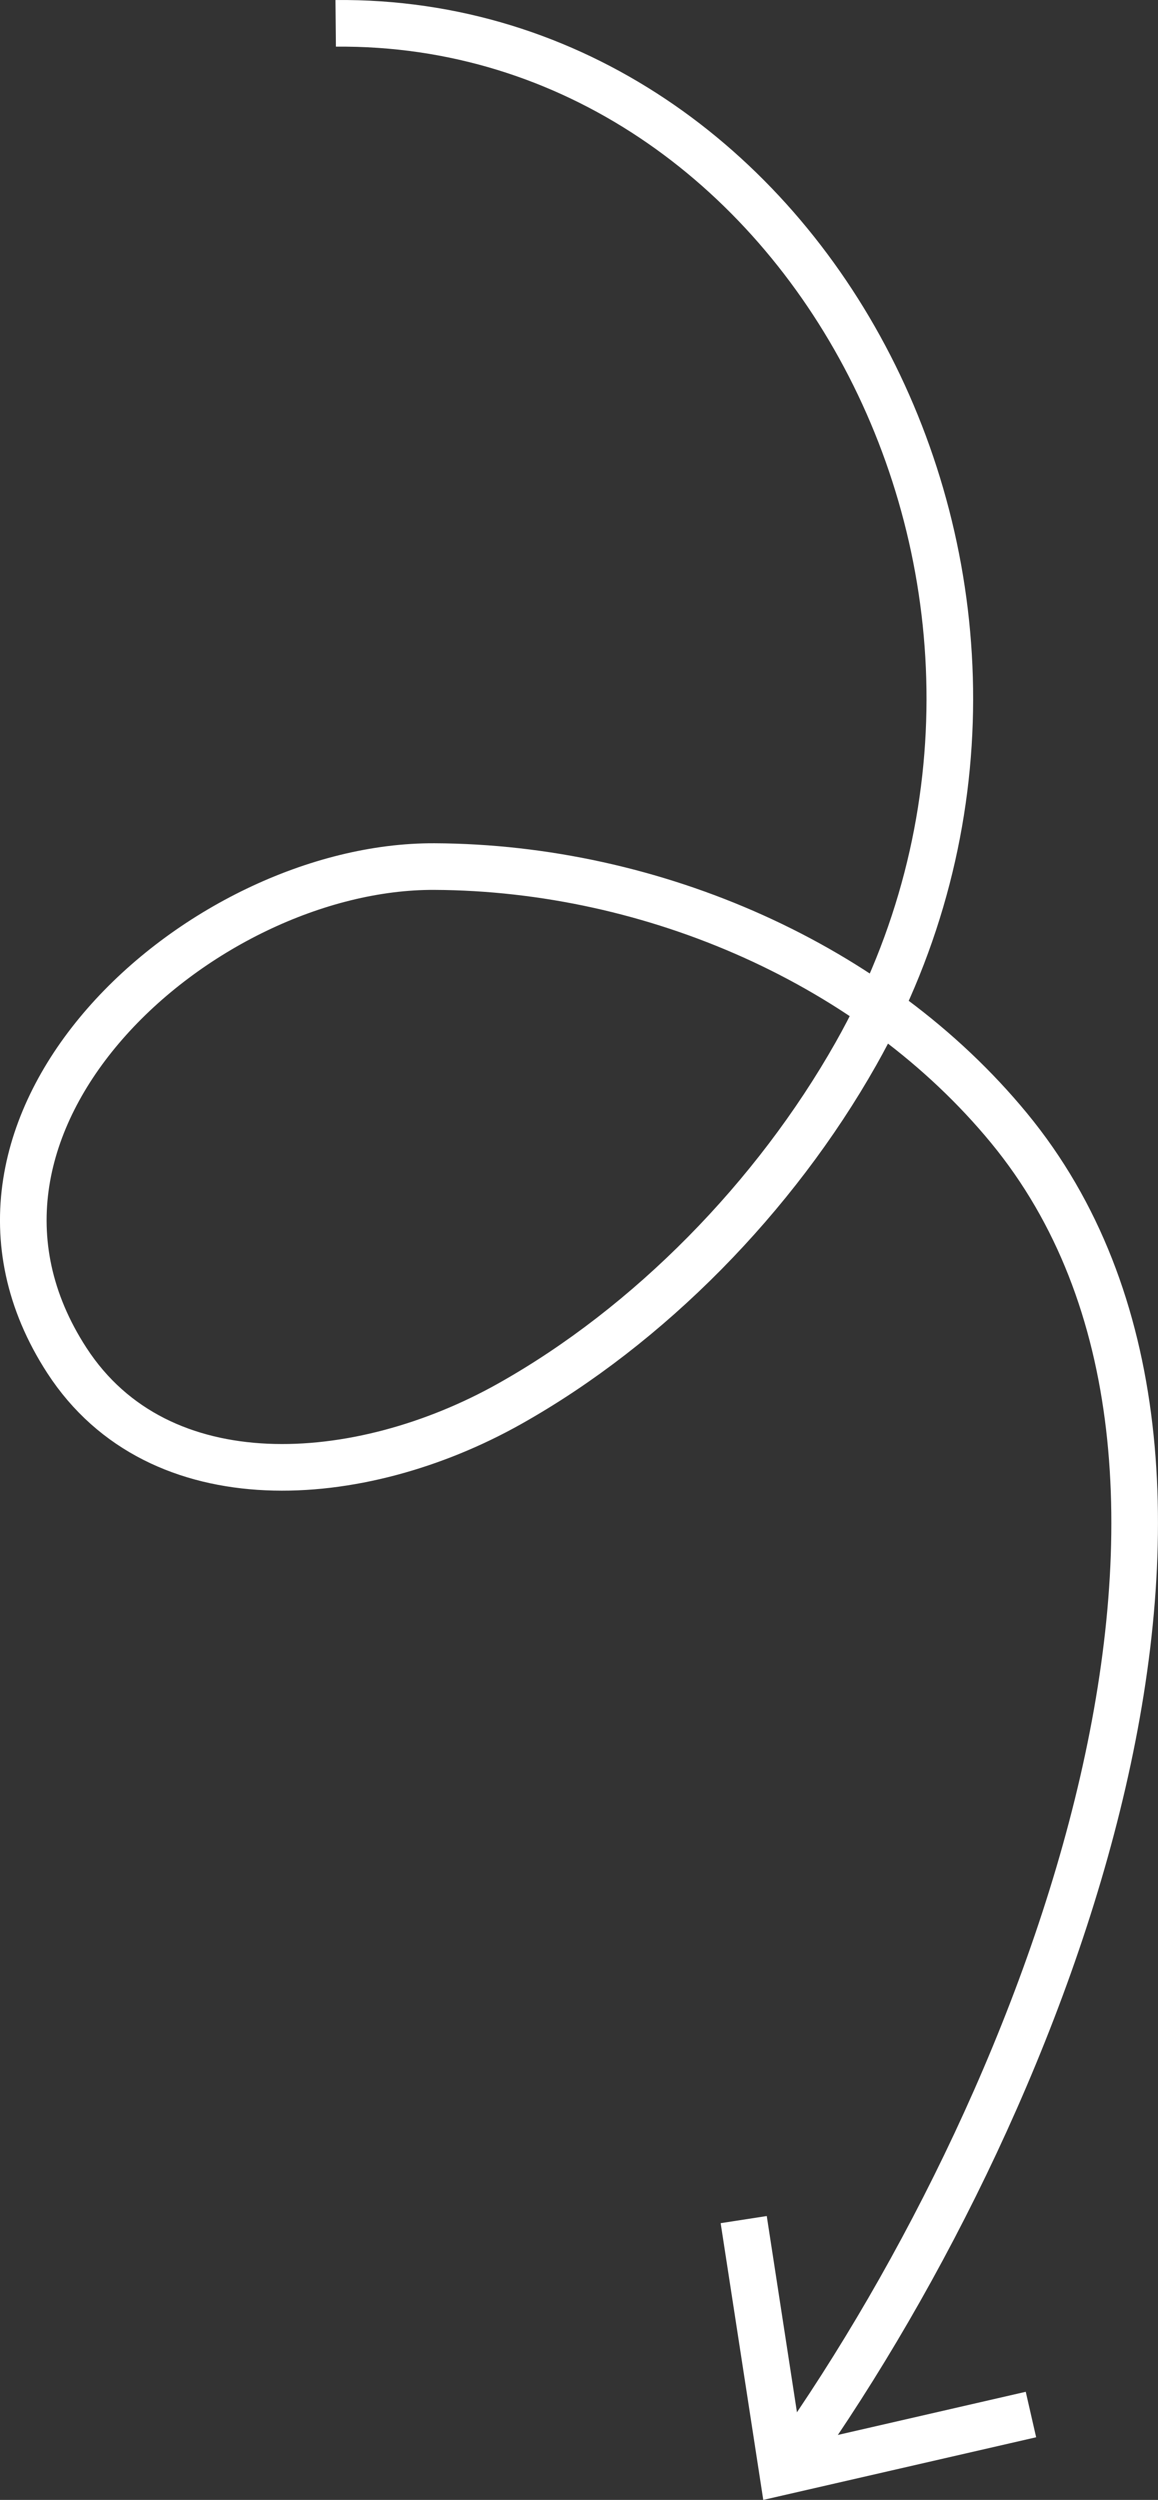 <?xml version="1.0" encoding="UTF-8"?>
<svg id="Capa_2" data-name="Capa 2" xmlns="http://www.w3.org/2000/svg" viewBox="0 0 422.3 911.46">
  <rect x="0" y="0" width="422.3" height="911.46" fill="#333333" stroke="none"/>
  <defs>
    <style>
      .cls-1 {
        fill: none;
        stroke: #fff;
        stroke-miterlimit: 10;
        stroke-width: 17px;
      }

      .cls-2 {
        fill: #fff;
        stroke-width: 0px;
      }
    </style>
  </defs>
  <g id="Capa_1-2" data-name="Capa 1">
    <g>
      <path class="cls-1" d="M122.42,8.51c172.25-1.62,283.76,209.45,189.7,375.73-29.47,52.1-75.33,98.99-126.34,127.62-54.6,30.65-127.75,35.98-161.39-15.84-56.34-86.8,48.68-180.48,134.06-180.07,79.89.39,160.43,35.7,209.53,95.35,101.47,123.26,16.03,350.88-78.78,485.27"/>
      <polygon class="cls-2" points="262.81 810.56 279.62 807.96 292.37 890.8 374.07 872.04 377.86 888.62 278.35 911.46 262.81 810.56"/>
    </g>
  </g>
</svg>
